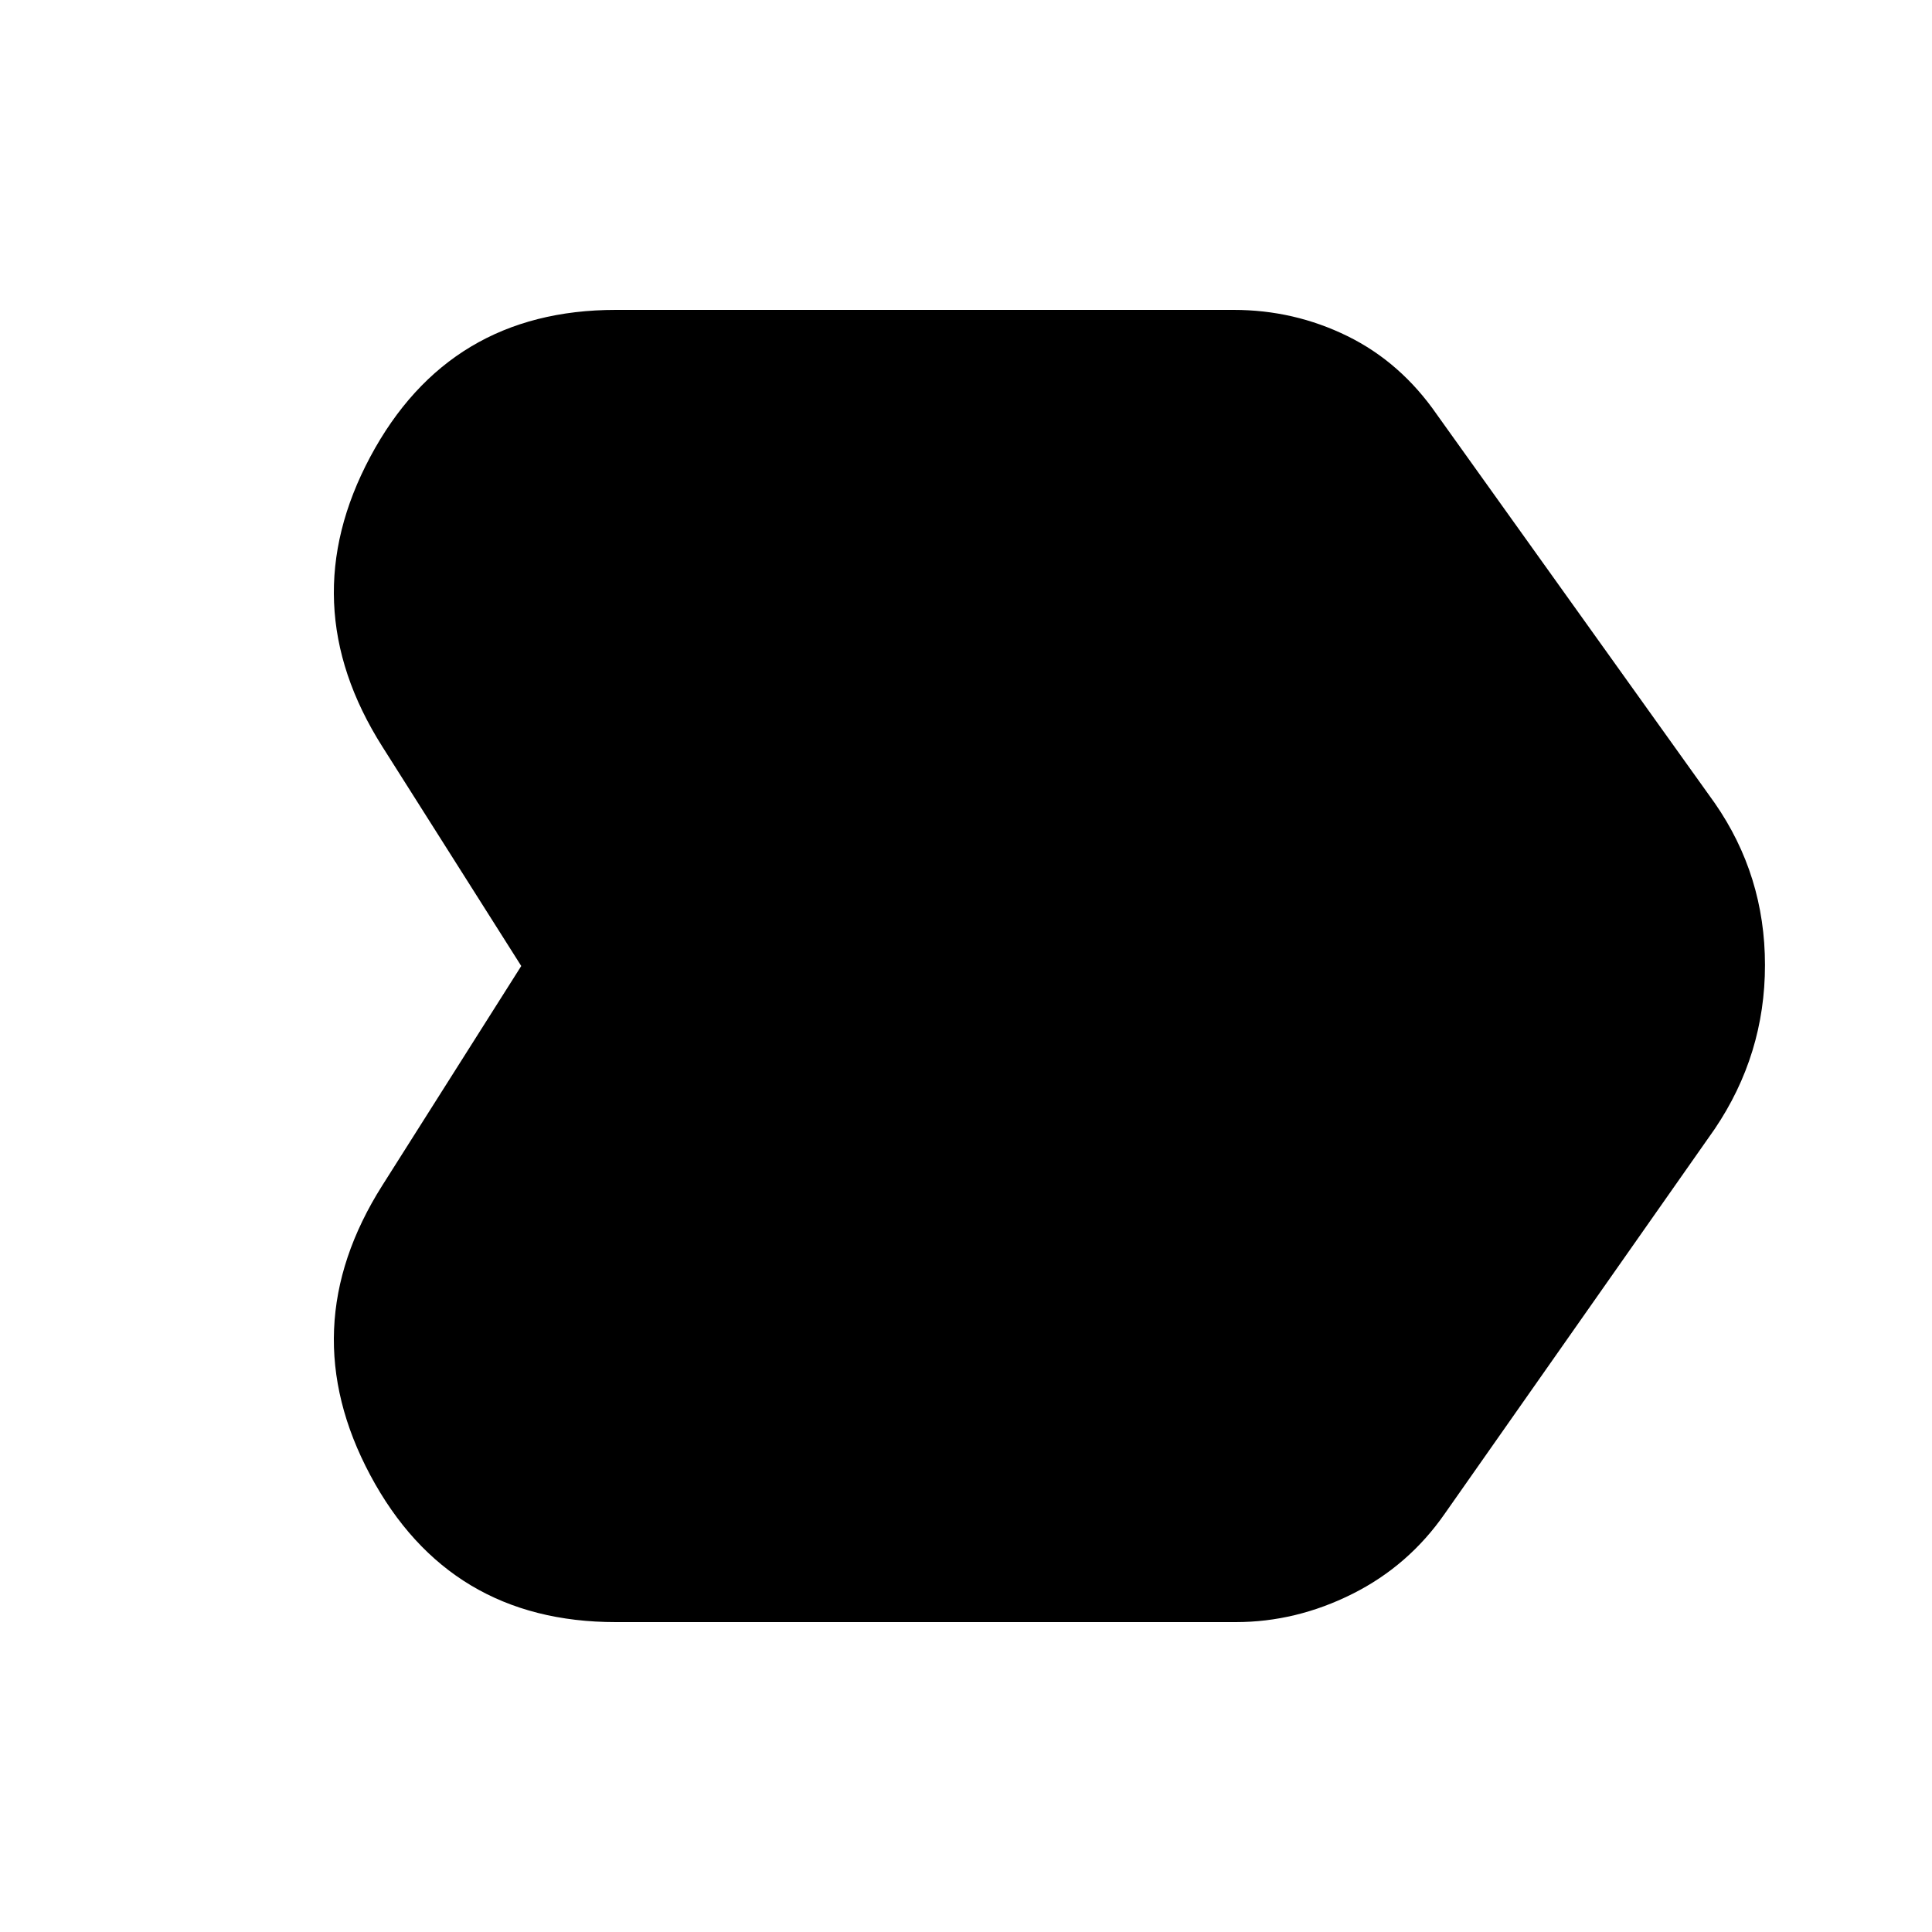 <svg xmlns="http://www.w3.org/2000/svg" height="20" width="20"><path d="M3.958 12.271 5.396 10 3.958 7.729Q3.021 6.25 3.833 4.729Q4.646 3.208 6.375 3.208H12.771Q13.396 3.208 13.948 3.479Q14.5 3.75 14.875 4.292L17.75 8.312Q18.271 9.062 18.271 9.99Q18.271 10.917 17.75 11.688L14.958 15.667Q14.583 16.208 14 16.5Q13.417 16.792 12.792 16.792H6.375Q4.646 16.792 3.833 15.271Q3.021 13.75 3.958 12.271Z"/></svg>